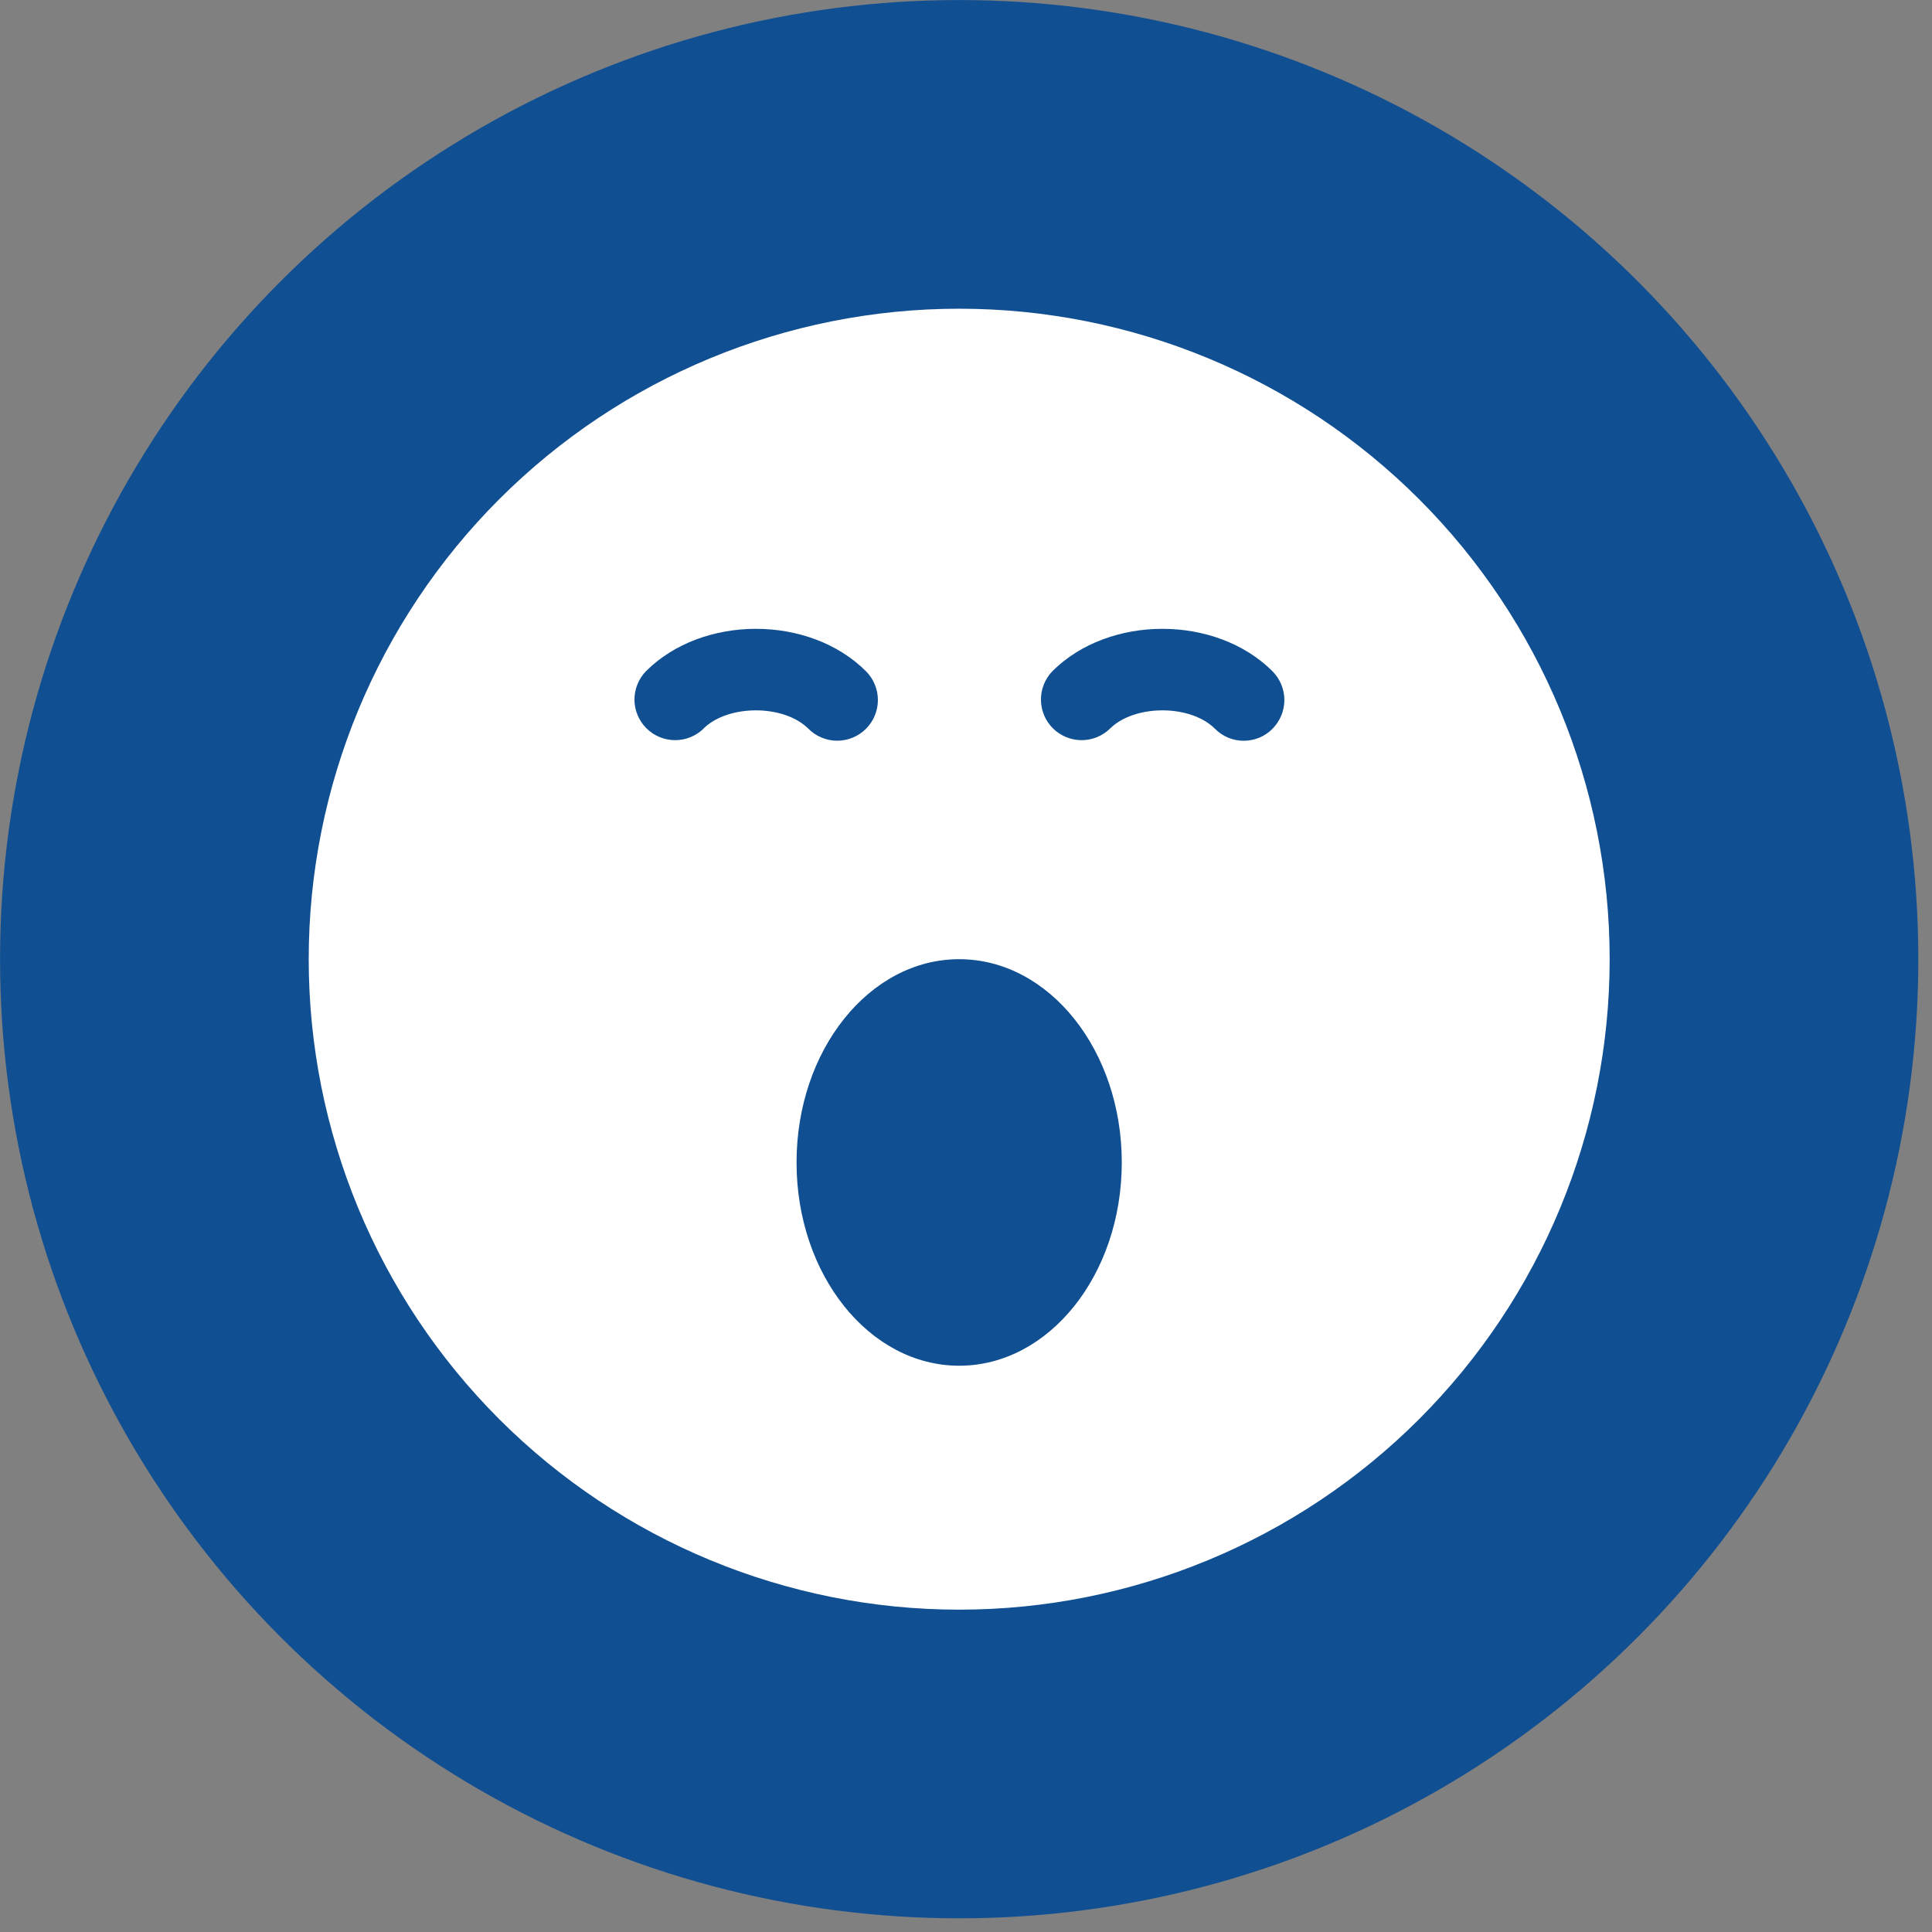 <svg width="38" height="38" viewBox="0 0 38 38" fill="none" xmlns="http://www.w3.org/2000/svg">
<rect x="0" y="0" width="38" height="38" fill="#808080" stroke="none"/>
<circle cx="18.866" cy="18.866" r="16.959" fill="#104F92" stroke="#104F92" stroke-width="3.812"/>
<path d="M18.866 6.072C15.473 6.072 12.218 7.42 9.819 9.819C7.42 12.219 6.072 15.473 6.072 18.866C6.072 22.259 7.42 25.513 9.819 27.913C12.218 30.312 15.473 31.66 18.866 31.66C22.259 31.66 25.513 30.312 27.912 27.913C30.312 25.513 31.66 22.259 31.66 18.866C31.66 15.473 30.312 12.219 27.912 9.819C25.513 7.42 22.259 6.072 18.866 6.072V6.072ZM13.835 14.334C13.684 14.48 13.482 14.56 13.272 14.558C13.062 14.556 12.862 14.472 12.714 14.324C12.565 14.176 12.481 13.975 12.479 13.766C12.478 13.556 12.558 13.354 12.704 13.203C13.817 12.09 15.92 12.09 17.033 13.203C17.183 13.353 17.267 13.557 17.267 13.769C17.267 13.981 17.182 14.185 17.032 14.335C16.882 14.485 16.678 14.569 16.466 14.569C16.254 14.569 16.051 14.484 15.901 14.334C15.418 13.851 14.316 13.851 13.833 14.334H13.835ZM18.866 26.862C17.099 26.862 15.667 25.073 15.667 22.864C15.667 20.656 17.099 18.866 18.866 18.866C20.633 18.866 22.064 20.656 22.064 22.864C22.064 25.073 20.633 26.862 18.866 26.862ZM25.029 14.334C24.955 14.409 24.867 14.468 24.77 14.509C24.673 14.549 24.568 14.57 24.463 14.57C24.358 14.57 24.253 14.549 24.156 14.509C24.059 14.468 23.971 14.409 23.897 14.334C23.414 13.851 22.312 13.851 21.829 14.334C21.678 14.48 21.476 14.56 21.267 14.558C21.057 14.556 20.857 14.472 20.708 14.324C20.56 14.176 20.476 13.975 20.474 13.766C20.472 13.556 20.553 13.354 20.698 13.203C21.811 12.09 23.915 12.09 25.028 13.203C25.177 13.353 25.262 13.556 25.262 13.769C25.262 13.981 25.177 14.184 25.028 14.334H25.029Z" fill="white"/>
</svg>
